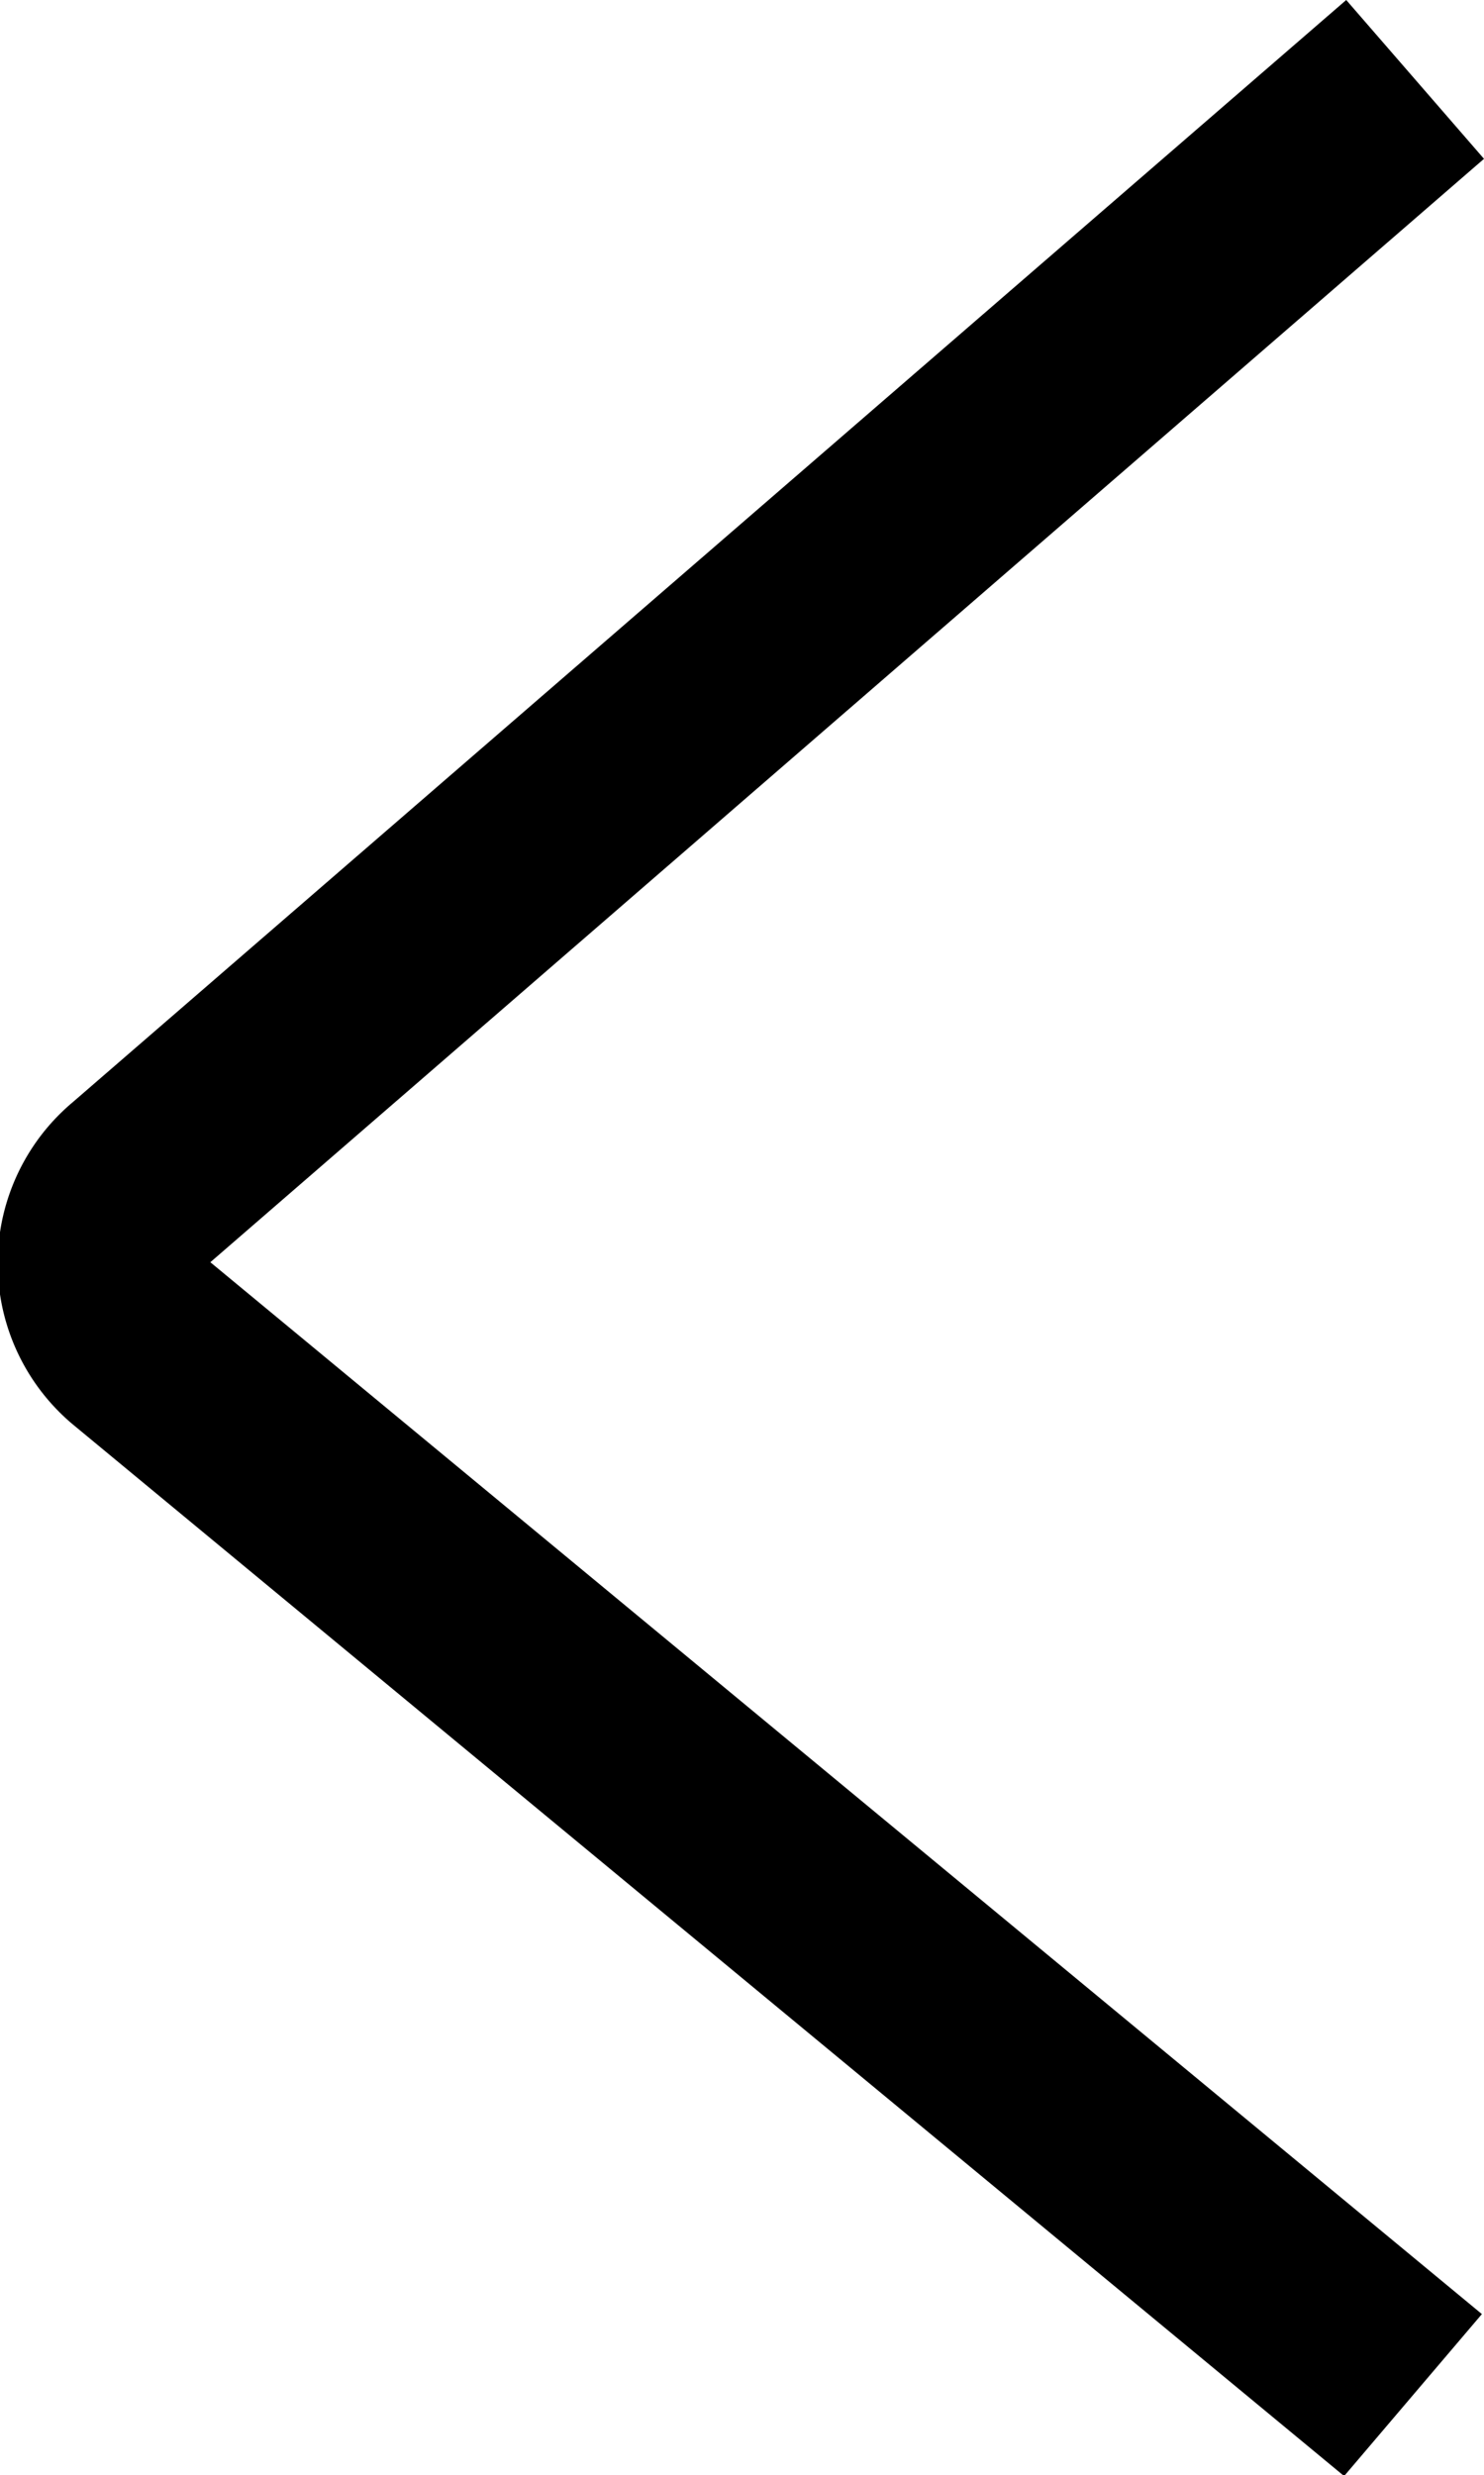 <svg id="Layer_1" data-name="Layer 1" xmlns="http://www.w3.org/2000/svg" viewBox="0 0 14.11 23.53"><title>Artboard 1</title><path d="M14.11,1.51,12.8,0,.69,10.48a2,2,0,0,0,0,3.06l12.09,10L14.09,22,2,12Z"/></svg>